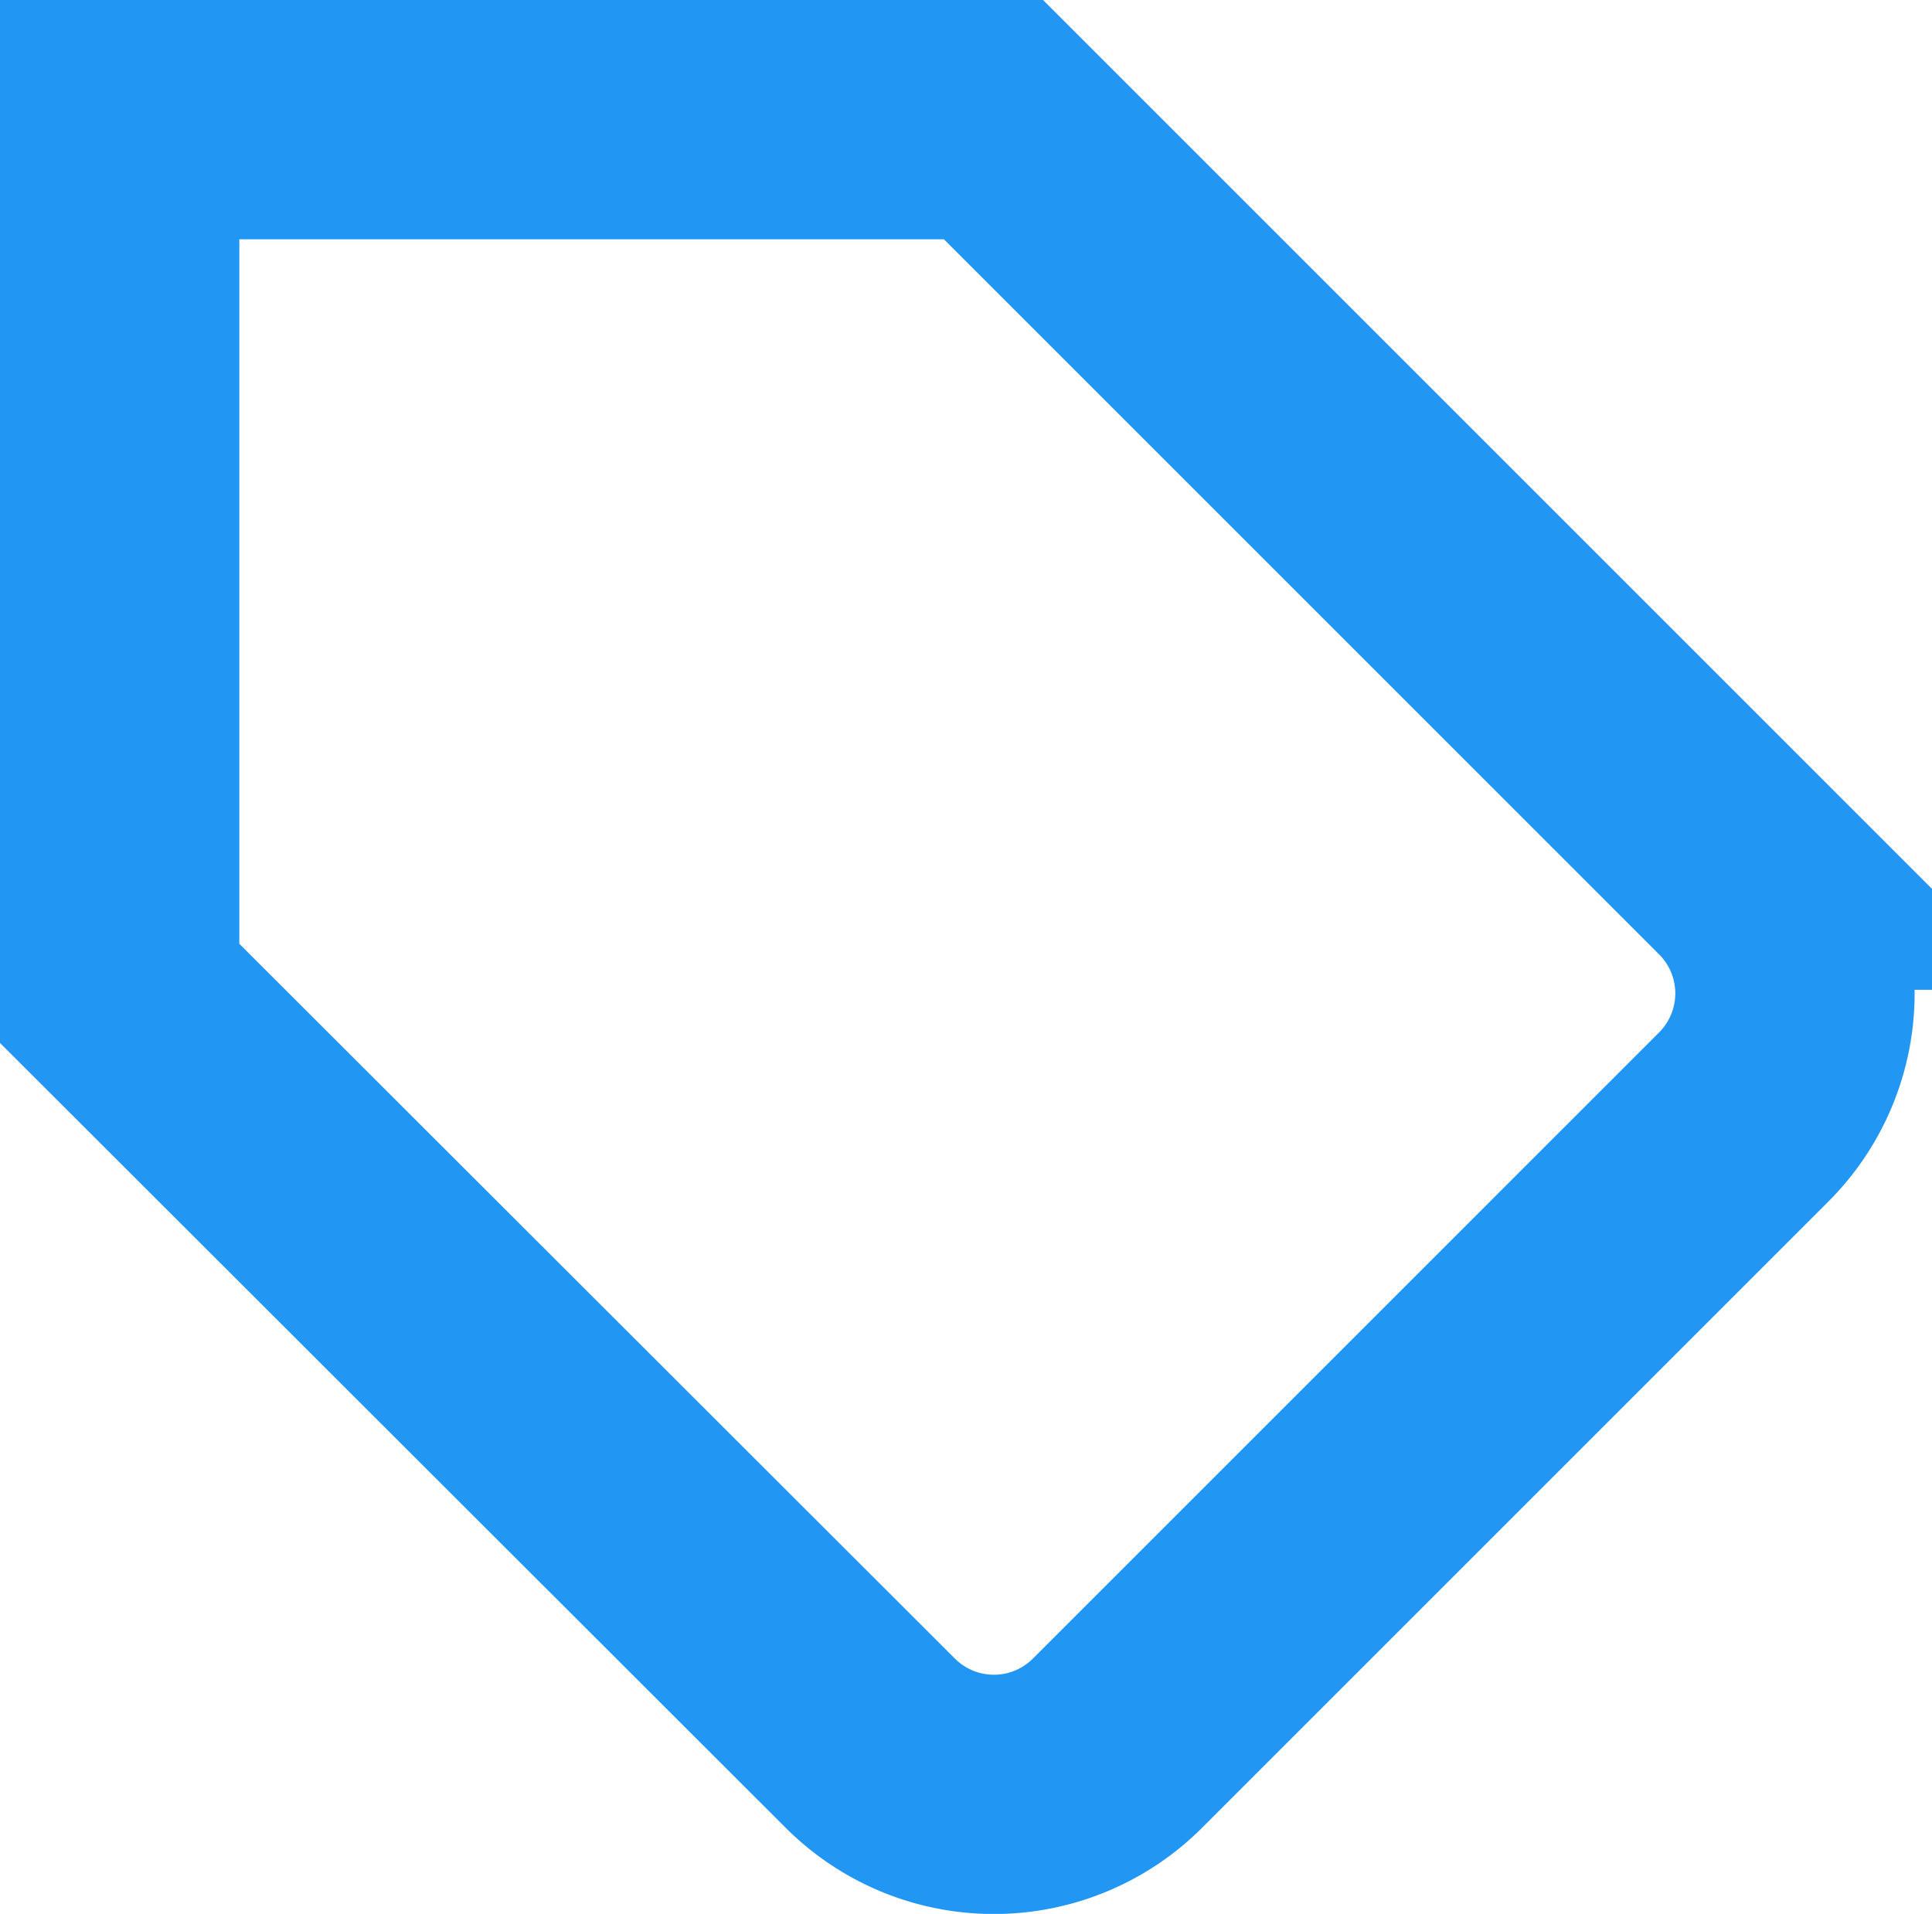 <svg xmlns="http://www.w3.org/2000/svg" width="24.219" height="23.995" viewBox="0 0 24.219 23.995">
  <g id="Icon_feather-tag" data-name="Icon feather-tag" transform="translate(-1.5 -1.5)">
    <path id="Path_1060" data-name="Path 1060" d="M23.363,15.5l-7.854,7.854a2.191,2.191,0,0,1-3.1,0L3,13.954V3H13.954l9.409,9.409A2.191,2.191,0,0,1,23.363,15.5Z" fill="none" stroke="#2196f3" stroke-width="3"/>
    <path id="Path_1061" data-name="Path 1061" d="M10.5,10.5h0" transform="translate(-2.023 -2.023)" fill="none" stroke="#2196f3" stroke-width="3"/>
  </g>
</svg>
